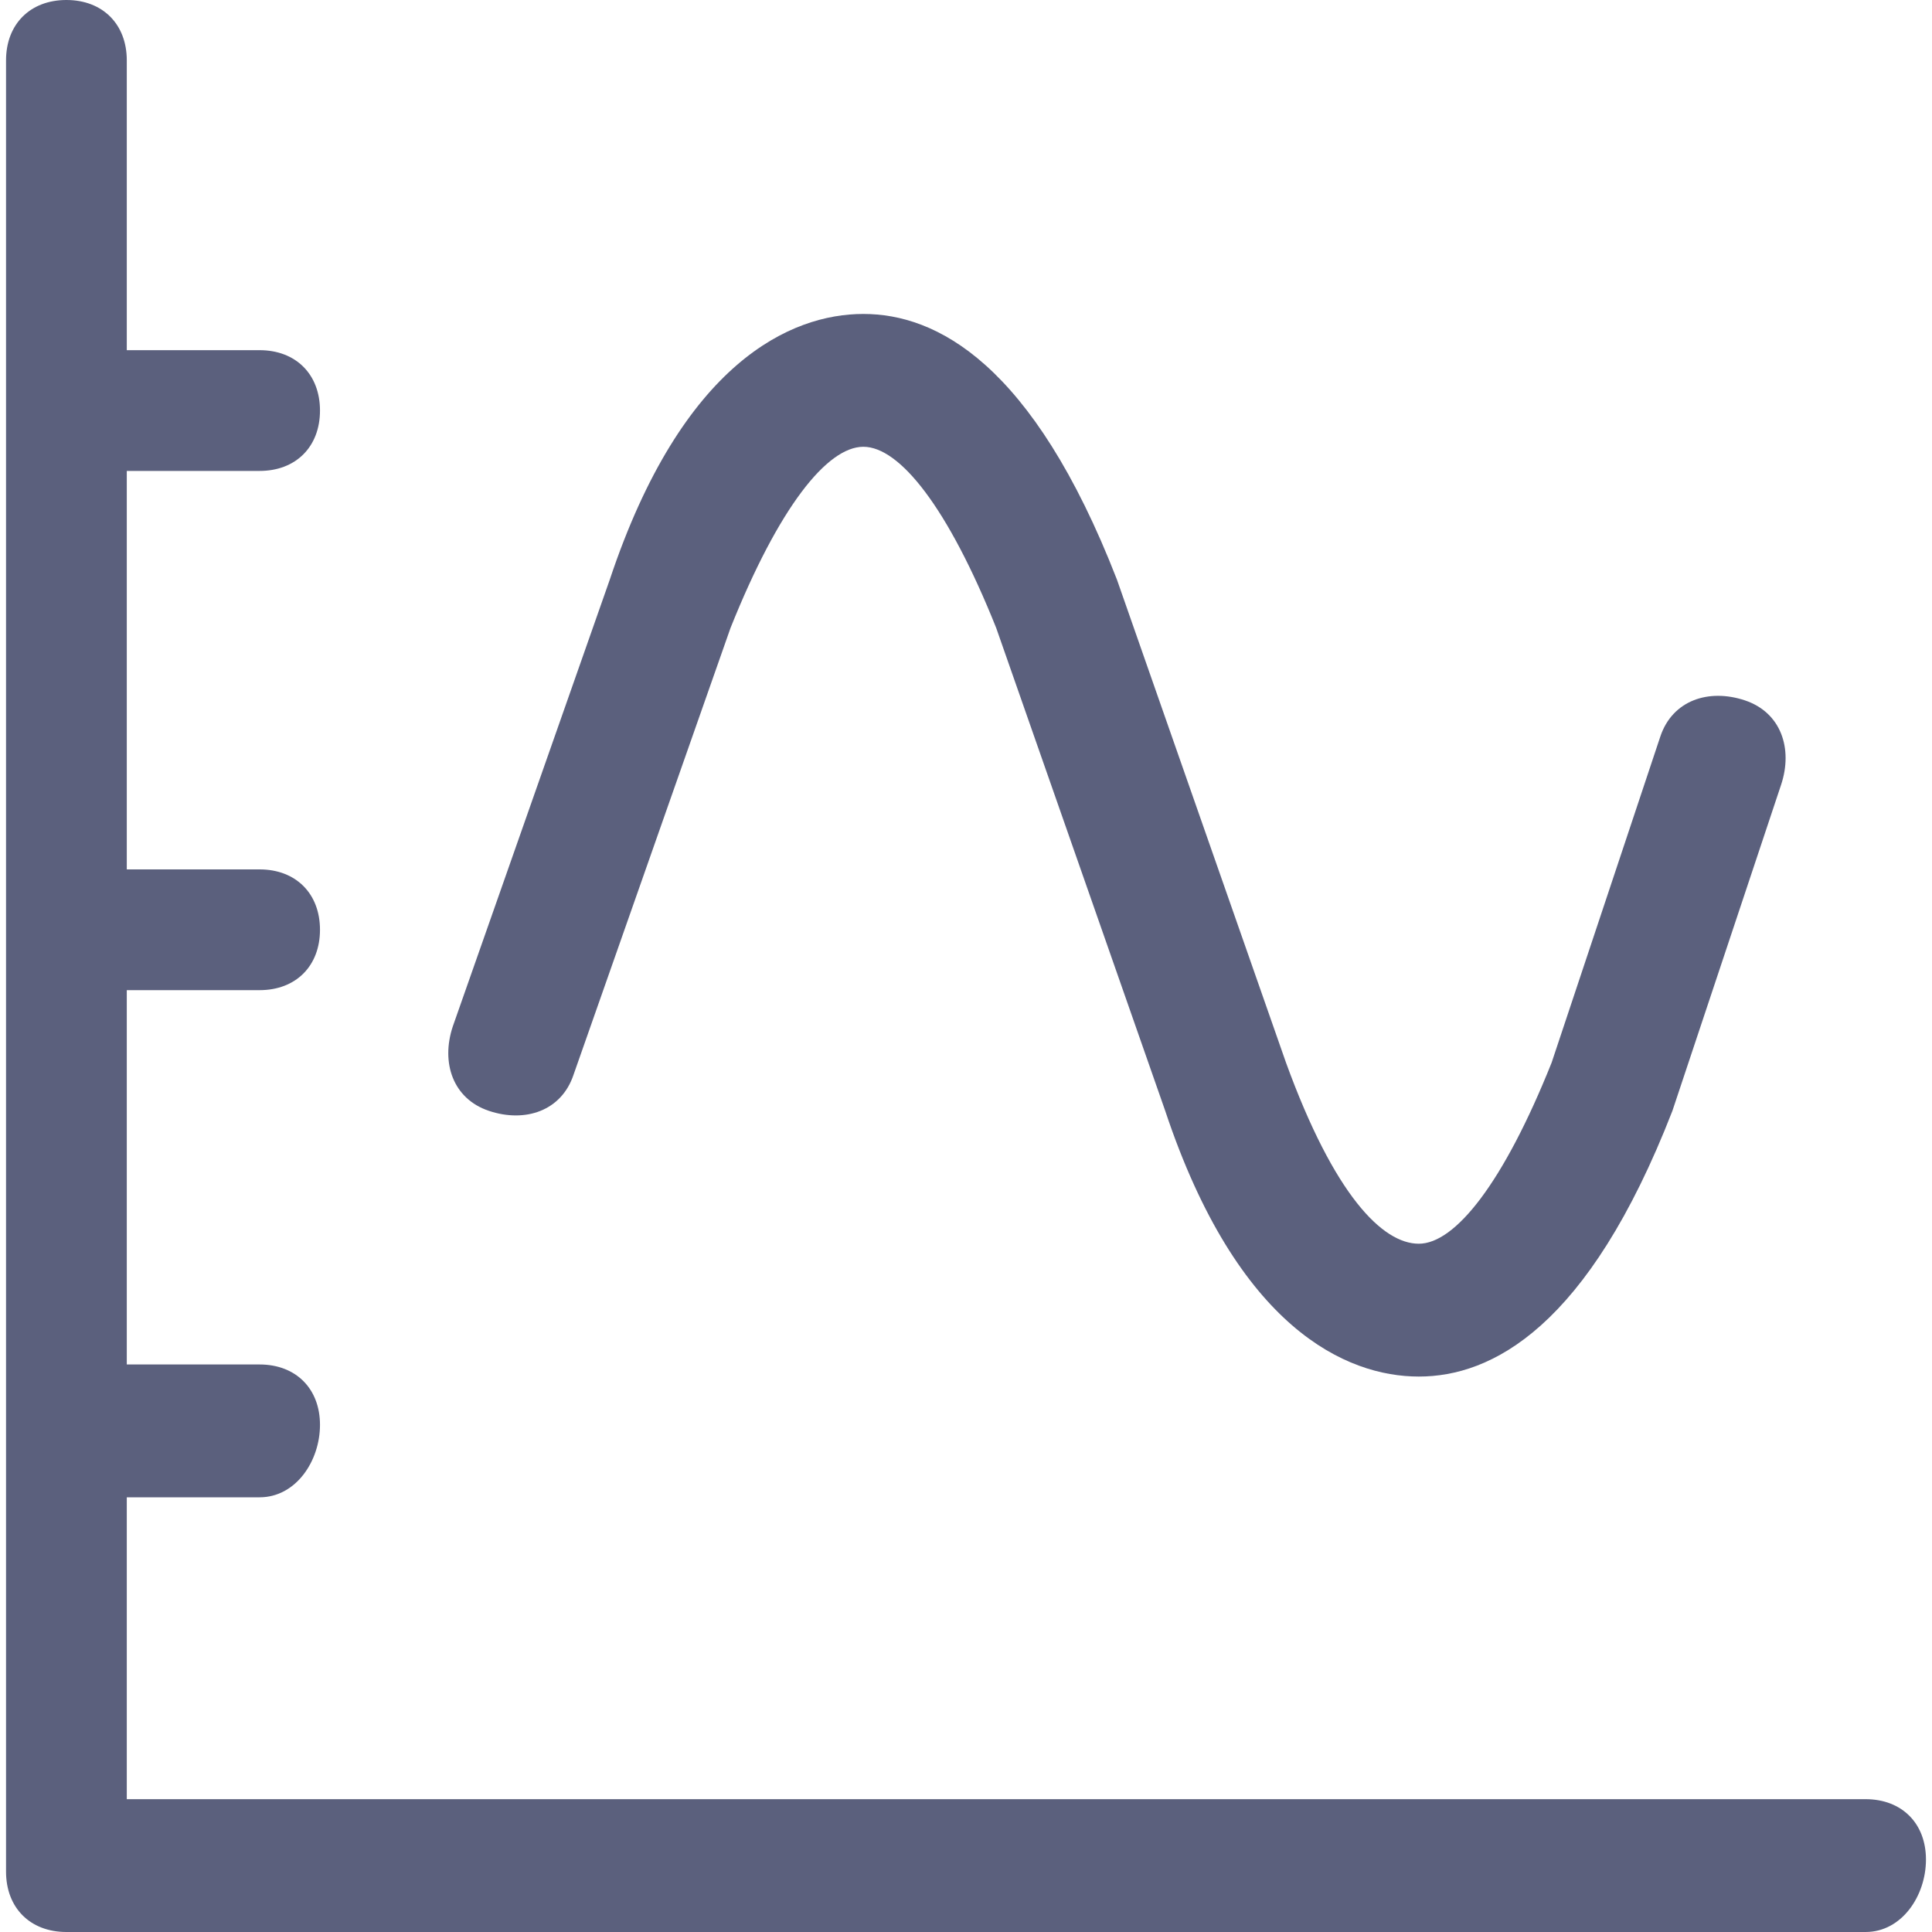 <svg width="16" height="16" viewBox="0 0 16 16" fill="none" xmlns="http://www.w3.org/2000/svg">
<path d="M15.45 16H0.55C0.25 16 0.05 15.8 0.05 15.5V0.5C0.05 0.2 0.25 0 0.55 0C0.85 0 1.05 0.2 1.05 0.5V14.9H15.45C15.75 14.9 15.95 15.1 15.95 15.4C15.95 15.7 15.75 16 15.45 16Z" fill="#5B607D"/>
<path d="M2.15 8.2H0.85C0.55 8.2 0.35 8 0.35 7.7C0.35 7.4 0.55 7.2 0.85 7.2H2.15C2.45 7.2 2.65 7.4 2.65 7.7C2.65 8 2.45 8.2 2.15 8.2Z" fill="#5B607D"/>
<path d="M2.15 3.9H0.85C0.55 3.9 0.35 3.7 0.35 3.4C0.35 3.1 0.55 2.9 0.85 2.9H2.15C2.45 2.9 2.65 3.1 2.65 3.4C2.65 3.7 2.45 3.9 2.15 3.9Z" fill="#5B607D"/>
<path d="M2.15 12.4H0.85C0.55 12.4 0.35 12.2 0.35 11.9C0.35 11.6 0.55 11.3 0.85 11.3H2.15C2.45 11.3 2.65 11.5 2.65 11.8C2.65 12.1 2.45 12.4 2.15 12.4Z" fill="#5B607D"/>
<path d="M11.75 11.4C11.15 11.4 10.25 11 9.65 9.2L8.25 5.2C7.85 4.2 7.45 3.7 7.15 3.7C6.85 3.7 6.45 4.2 6.05 5.2L4.75 8.9C4.65 9.2 4.35 9.3 4.05 9.2C3.75 9.1 3.65 8.8 3.75 8.5L5.05 4.8C5.65 3 6.55 2.6 7.15 2.6C7.75 2.6 8.55 3 9.25 4.8L10.65 8.8C11.05 9.9 11.45 10.3 11.75 10.3C12.05 10.3 12.45 9.8 12.85 8.8L13.75 6.1C13.85 5.8 14.15 5.7 14.45 5.8C14.75 5.9 14.85 6.2 14.75 6.5L13.85 9.2C13.15 11 12.35 11.4 11.75 11.4Z" fill="#5B607D"/>
</svg>
